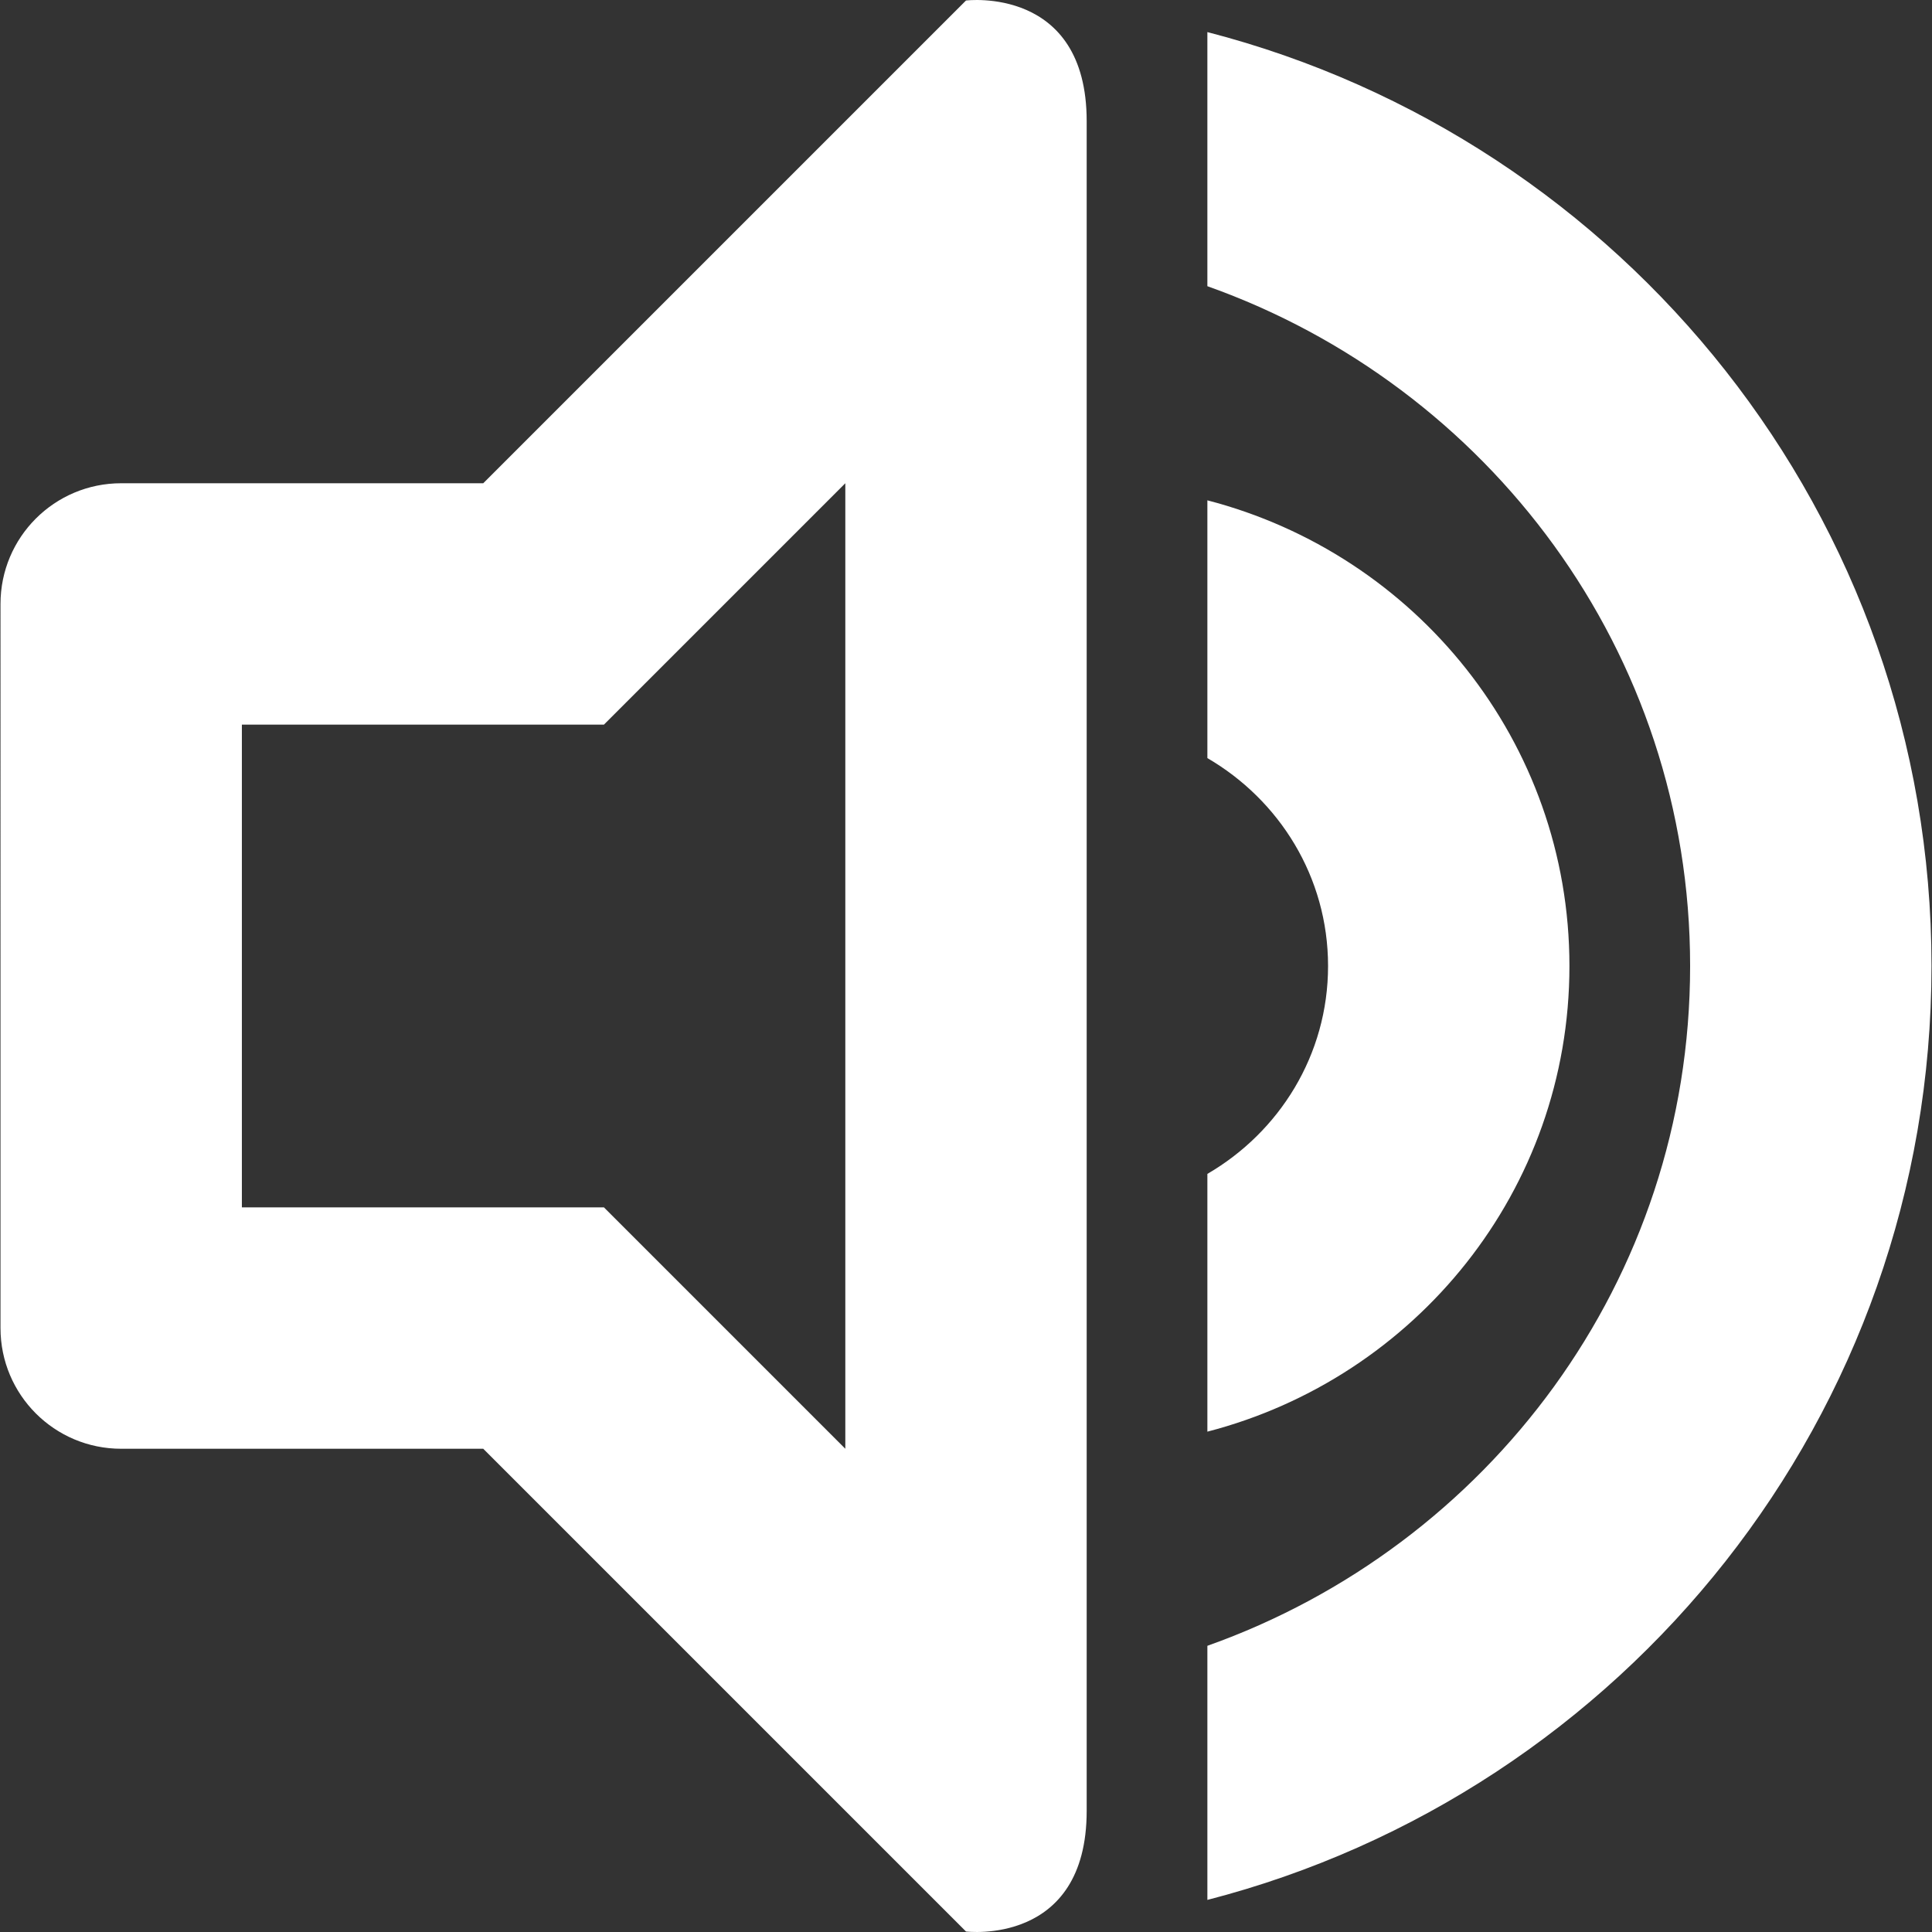 <?xml version="1.0" ?><!DOCTYPE svg  PUBLIC '-//W3C//DTD SVG 1.1//EN'  'http://www.w3.org/Graphics/SVG/1.1/DTD/svg11.dtd'><svg enable-background="new 0 0 512 512" height="512px" id="Layer_1" version="1.1" viewBox="0 0 512 512" width="512px" xml:space="preserve" xmlns="http://www.w3.org/2000/svg" xmlns:xlink="http://www.w3.org/1999/xlink" fill="#FFFFFF"><rect x="0" y="0" width="512" height="512" fill="#333333" stroke="none"/><path d="M319.967,503.497v-67.34C394.335,409.732,447.9,339.457,447.9,256c0-83.426-53.564-153.732-127.934-180.156V8.503  C430.254,36.988,511.867,136.812,511.867,256C511.867,375.188,430.254,475.043,319.967,503.497z M256,511.868L128.066,383.936  h-95.95c-17.679,0-31.983-14.307-31.983-31.983V160.05c0-17.679,14.306-31.983,31.983-31.983h95.95L256,0.133  c0,0,31.982-3.998,31.982,31.983c0,72.899,0,382.053,0,447.769C287.983,515.866,256,511.868,256,511.868z M224.017,128.066  l-63.967,63.967H64.099v127.934h95.951l63.967,63.969V128.066L224.017,128.066z M415.916,256  c0,59.532-40.854,109.132-95.949,123.404v-68.309c19.053-11.087,31.982-31.482,31.982-55.096c0-23.612-12.931-44.008-31.982-55.097  v-68.308C375.063,146.869,415.916,196.469,415.916,256z"/></svg>